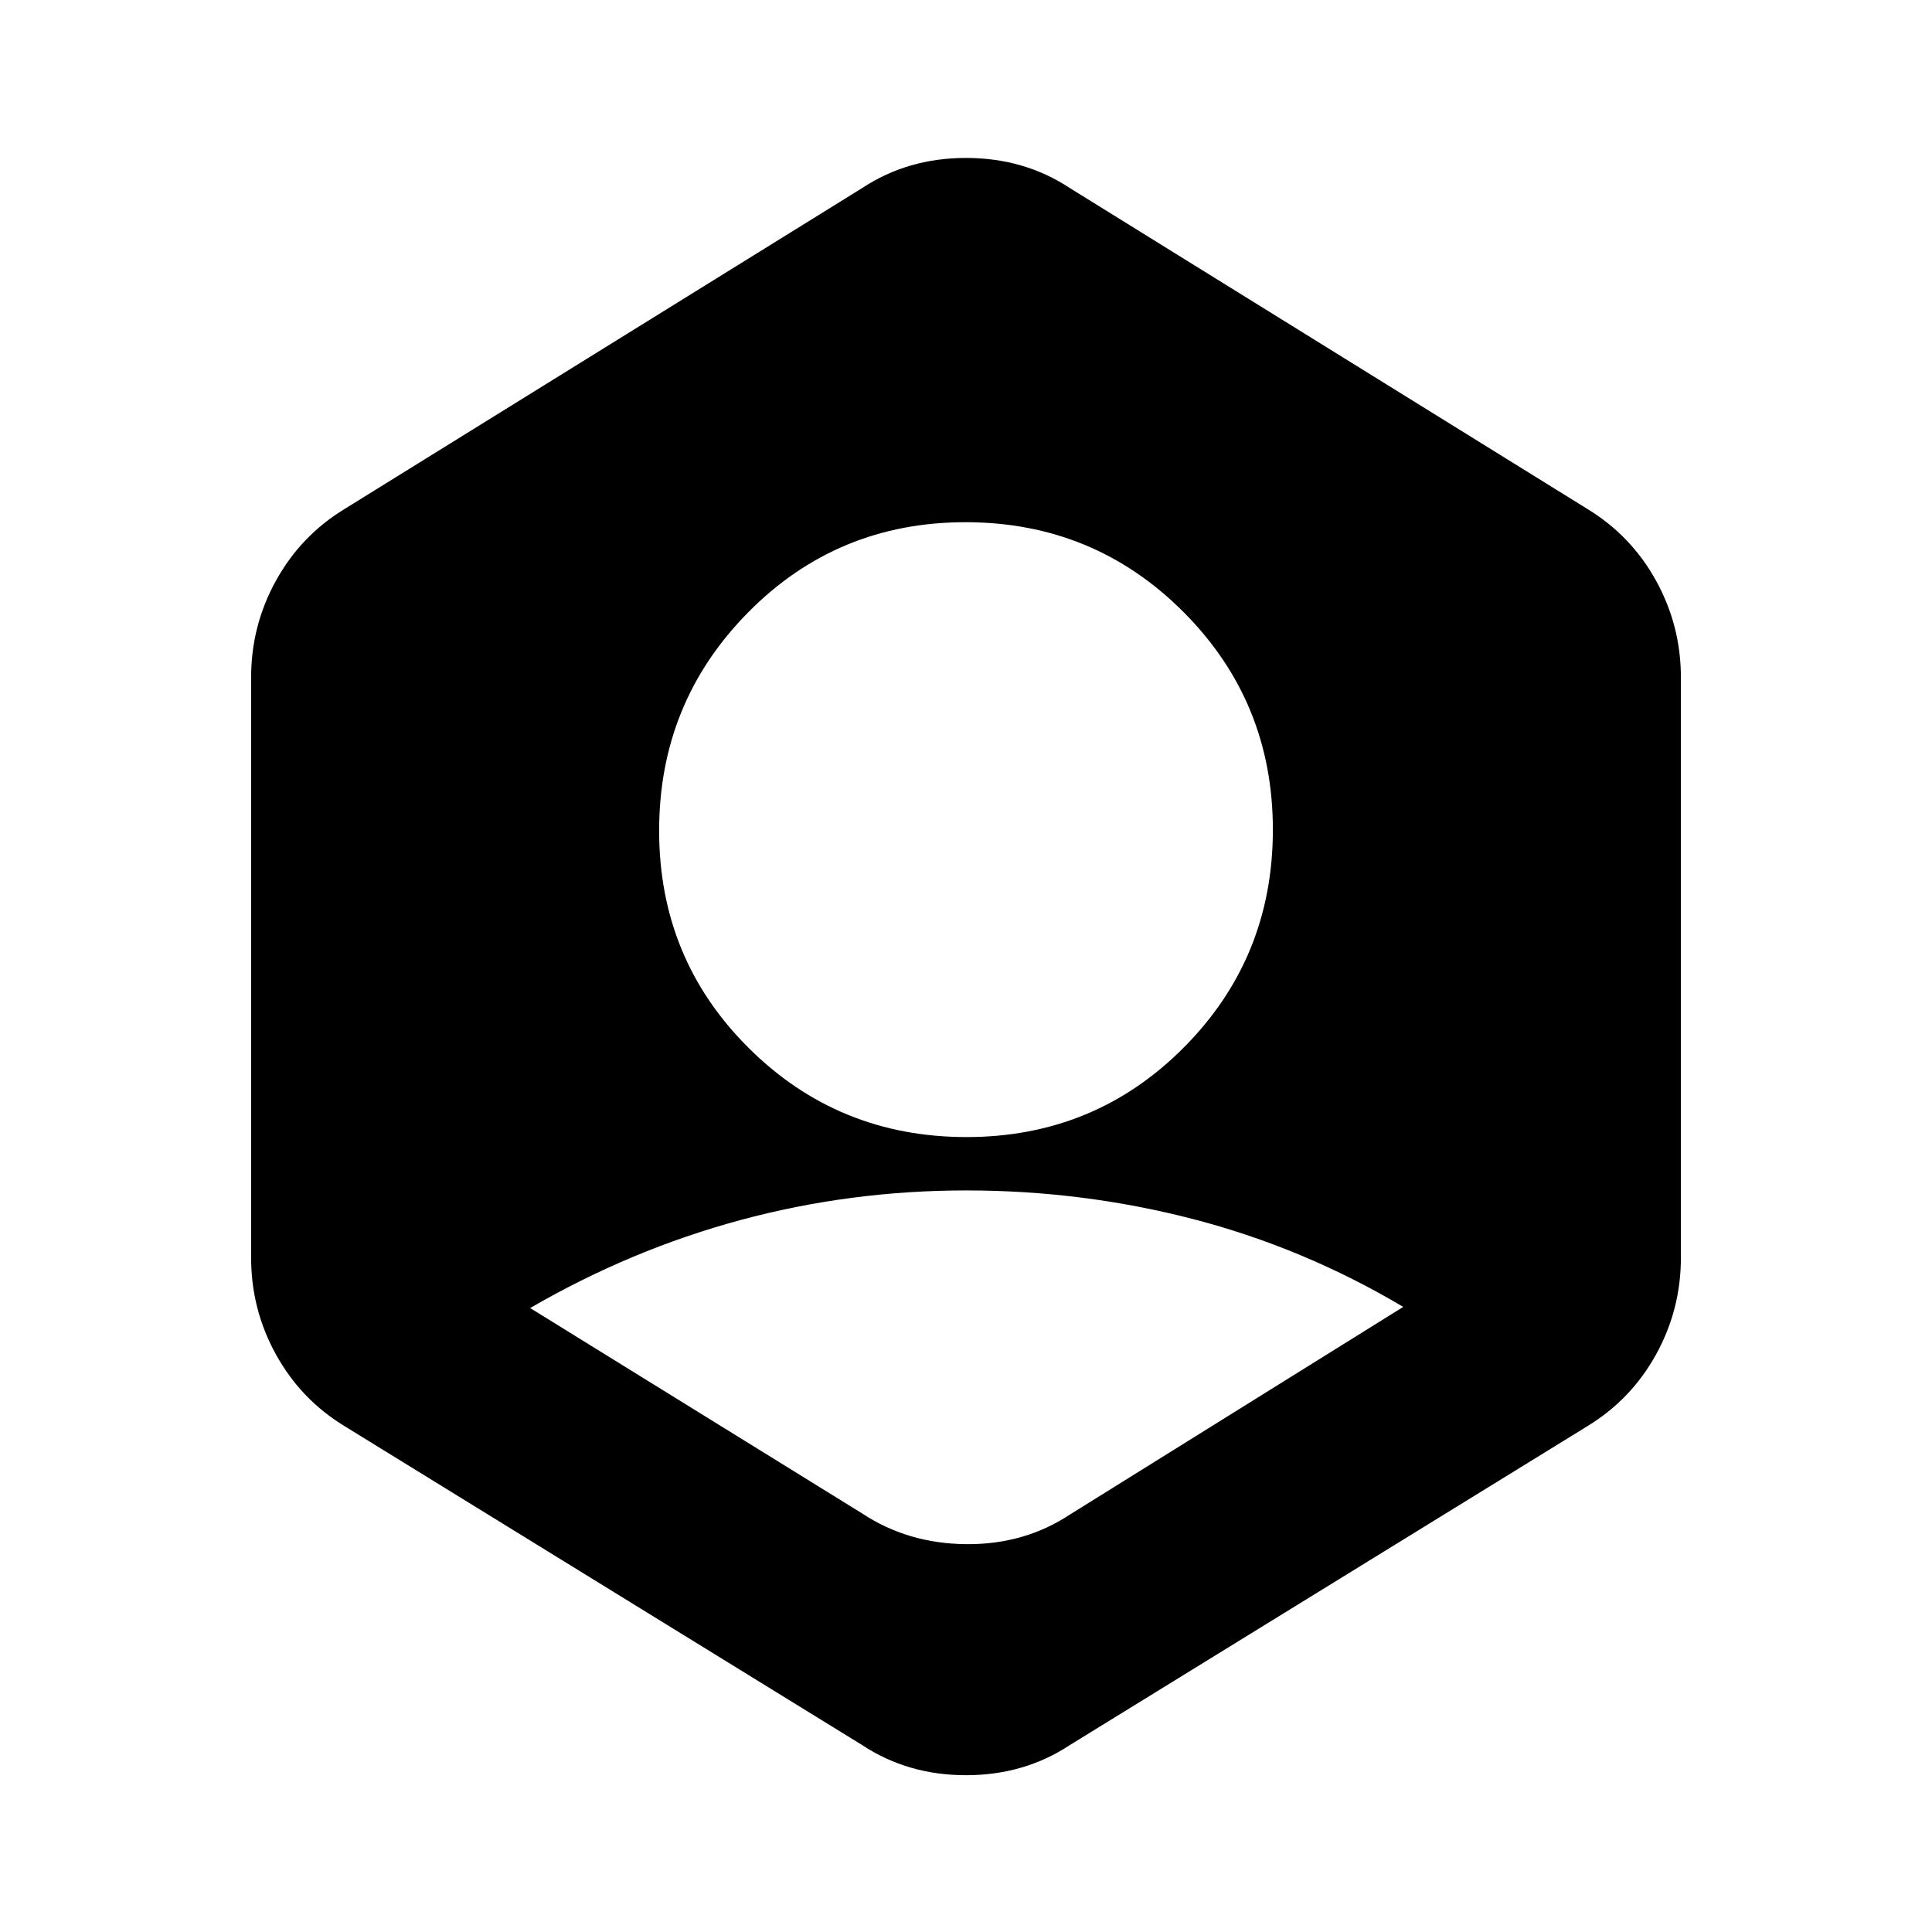 <svg xmlns="http://www.w3.org/2000/svg" height="20" viewBox="0 -960 960 960" width="20"><path d="M428.43-207.96Q451.09-193 480-192.72q28.91.28 51.57-14.67l165.69-103.22q-49.56-29.43-104.45-43.65-54.89-14.22-112.63-14.22-57.75 0-112.25 14.72t-104.5 43.72l165 102.08ZM480.24-395q63.72 0 107.98-44.5 44.26-44.51 44.26-108.22t-44.5-108.26q-44.51-44.54-108.22-44.54-63.72 0-107.98 44.78-44.26 44.79-44.26 108.5 0 63.72 44.5 107.98Q416.53-395 480.24-395ZM428.43-92.87 171.22-251.35q-21.76-13.26-34.1-35.62-12.34-22.37-12.34-47.99v-288.52q0-25.62 12.34-47.98 12.34-22.37 34.1-35.63l257.21-159.48q22.66-14.95 51.57-14.95t51.57 14.95l257.21 159.48q21.76 13.26 34.1 35.63 12.34 22.36 12.34 47.98v288.52q0 25.62-12.34 47.99-12.34 22.36-34.1 35.62L531.57-92.87Q508.91-77.91 480-77.91t-51.57-14.96Z"/></svg>